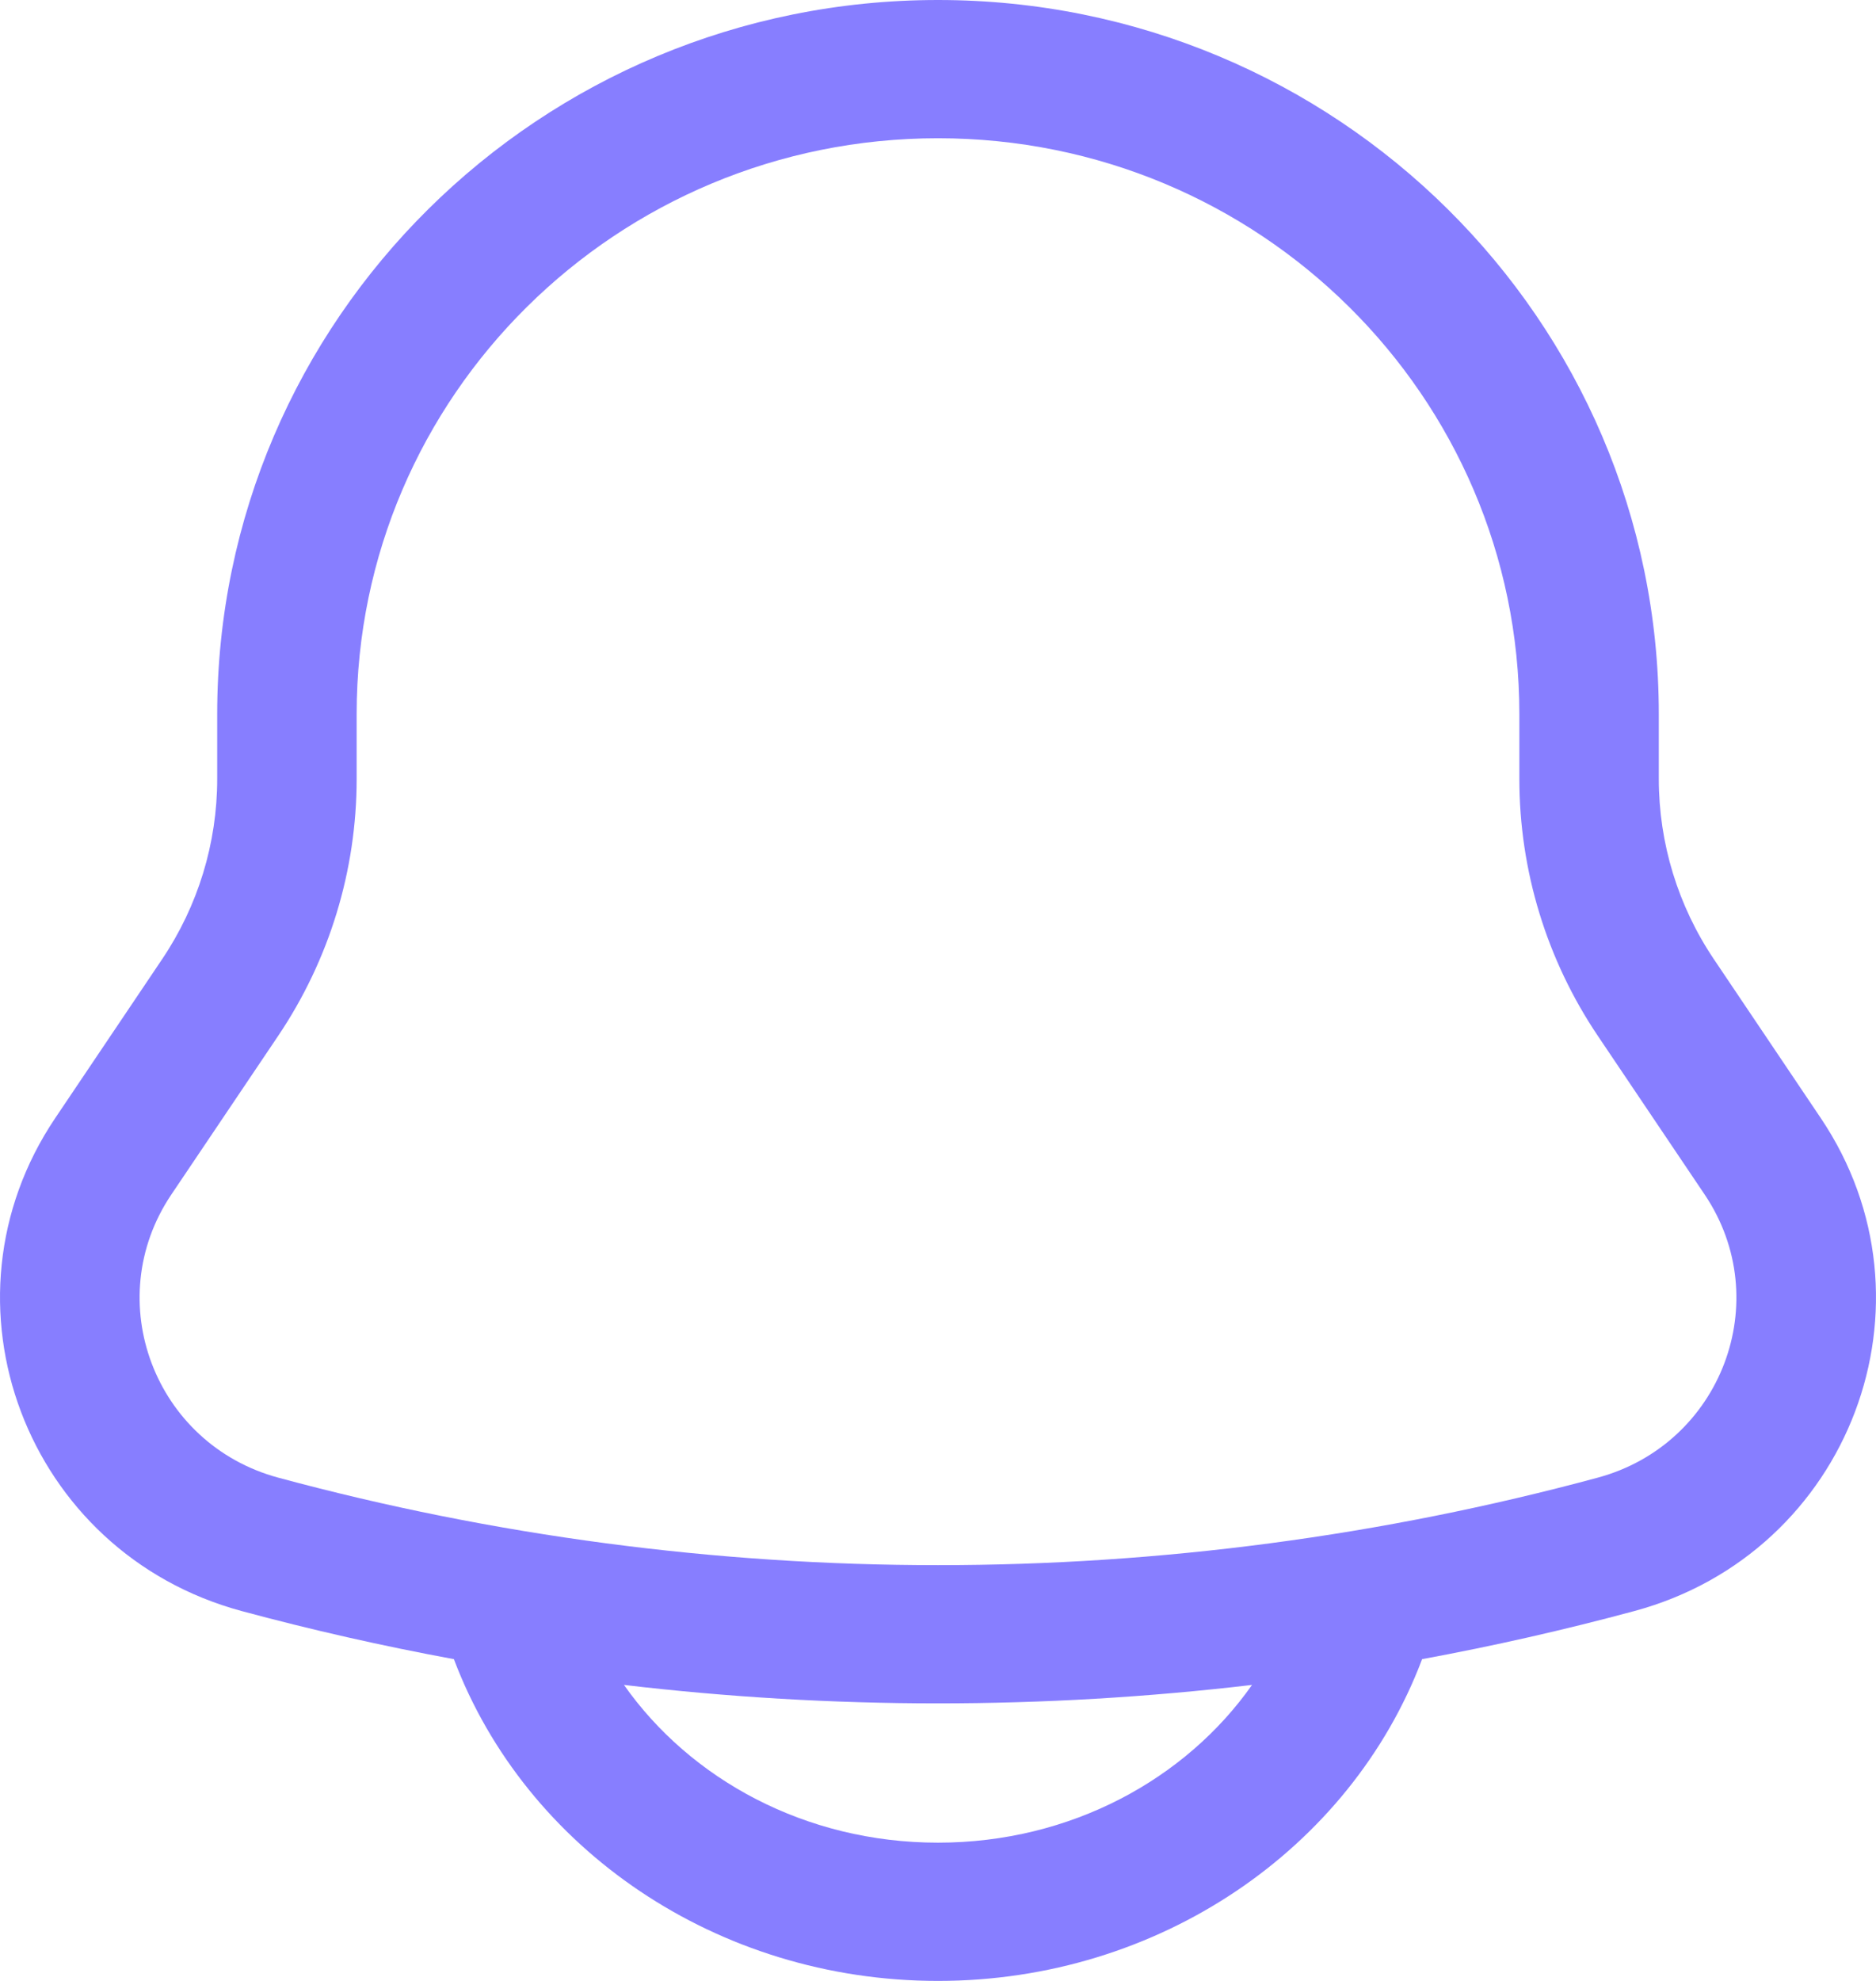 <svg width="18" height="19" viewBox="0 0 18 19" fill="none" xmlns="http://www.w3.org/2000/svg">
<path fill-rule="evenodd" clip-rule="evenodd" d="M9 0C5.18 0 2.084 3.066 2.084 6.849V7.471C2.084 8.087 1.9 8.689 1.555 9.201L0.53 10.724C-0.66 12.491 0.248 14.893 2.317 15.452C2.992 15.634 3.672 15.788 4.356 15.914L4.357 15.919C5.044 17.732 6.878 19 9 19C11.122 19 12.956 17.732 13.643 15.919L13.644 15.914C14.328 15.788 15.008 15.634 15.683 15.452C17.752 14.893 18.66 12.491 17.47 10.724L16.445 9.201C16.1 8.689 15.916 8.087 15.916 7.471V6.849C15.916 3.066 12.82 0 9 0ZM12.013 16.161C10.011 16.397 7.988 16.397 5.987 16.161C6.621 17.063 7.725 17.674 9 17.674C10.275 17.674 11.379 17.063 12.013 16.161ZM3.422 6.849C3.422 3.798 5.92 1.326 9 1.326C12.08 1.326 14.578 3.798 14.578 6.849V7.471C14.578 8.349 14.84 9.207 15.332 9.937L16.357 11.459C17.039 12.474 16.518 13.852 15.33 14.173C11.186 15.292 6.814 15.292 2.67 14.173C1.482 13.852 0.961 12.474 1.643 11.459L2.668 9.937C3.16 9.207 3.422 8.349 3.422 7.471V6.849Z" fill="#877EFF"/>
</svg>
